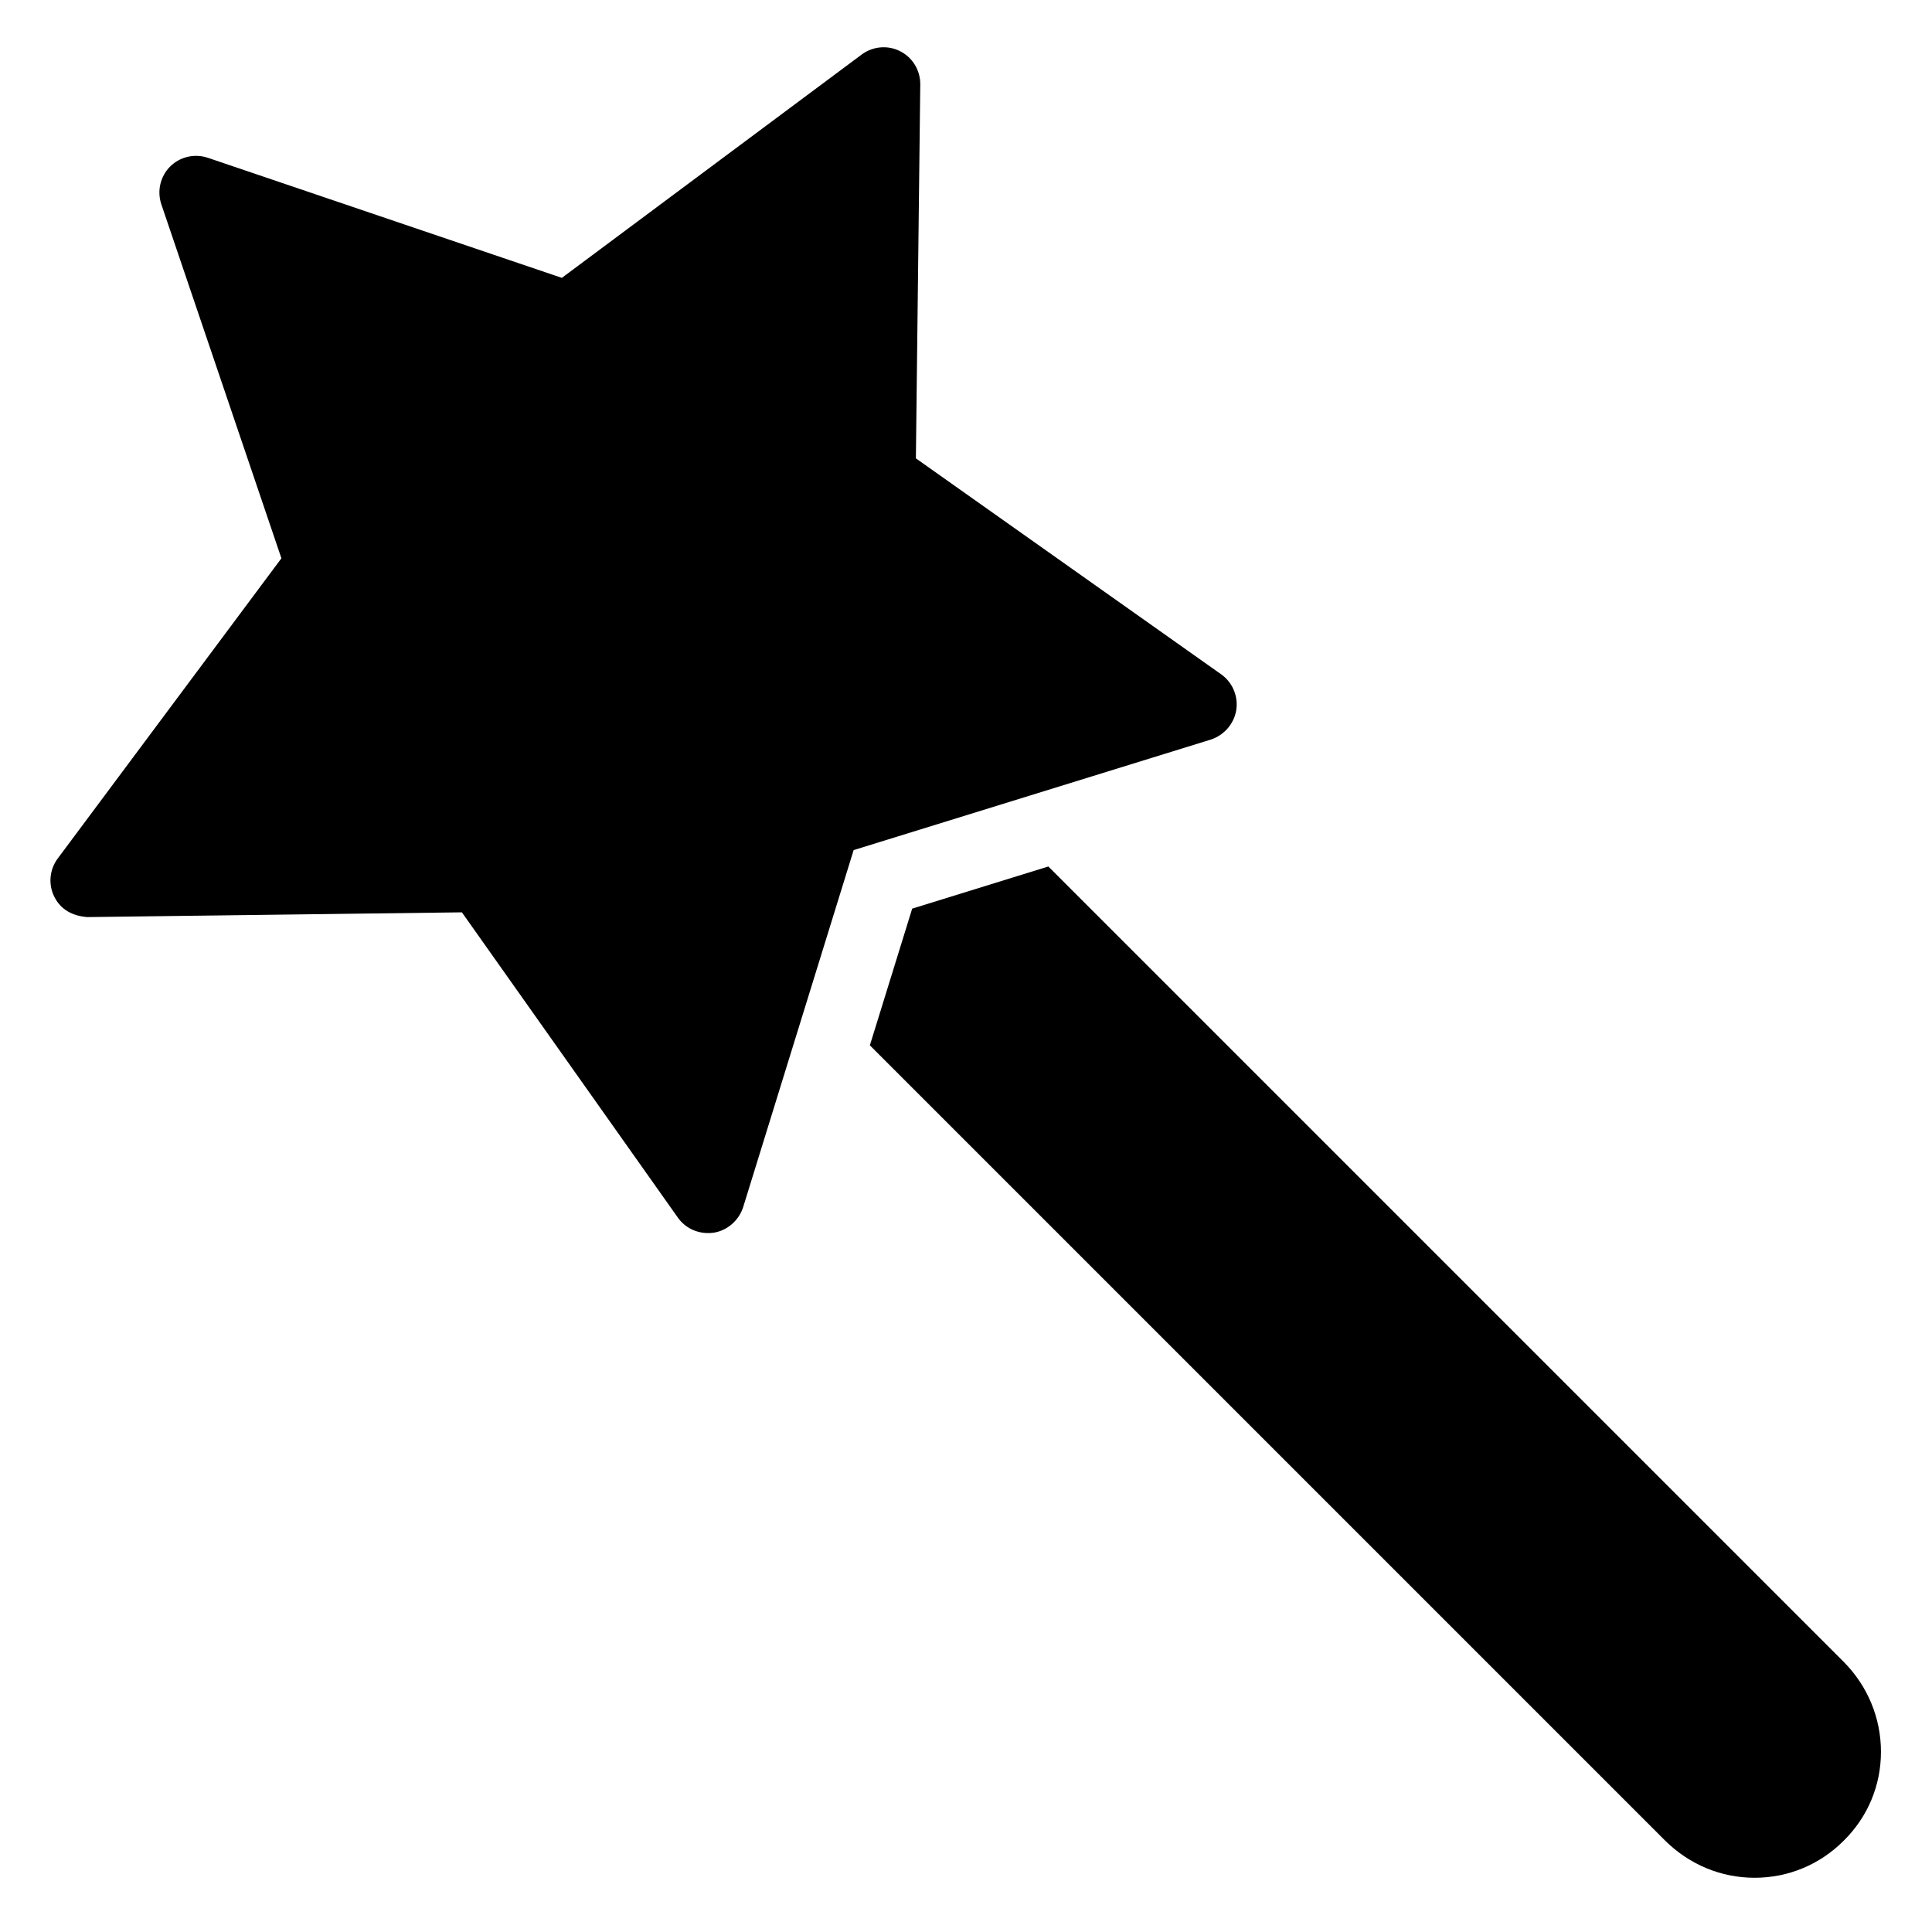 <svg version="1.1" viewBox="0 0 20 20" xmlns="http://www.w3.org/2000/svg">
 <g>
  <g transform="matrix(.379 0 0 .379 .143 .11)">
   <path d="m49.989 45.109-21.732-21.732-3.719 1.151-1.156 3.734 21.727 21.727c0.66 0.65 1.52 1.01 2.44 1.01s1.78-0.36 2.43-1.01c0.66-0.65 1.02-1.51 1.02-2.43s-0.36-1.79-1.01-2.45z"/>
   <path d="m33.389 19.109c0.06-0.38-0.1-0.76-0.41-0.98l-8.34-5.9 0.12-10.22c0-0.38-0.21-0.73-0.55-0.9-0.33-0.17-0.74-0.14-1.05 0.09l-8.19 6.1-9.67-3.28c-0.36-0.12-0.76-0.03-1.03 0.24-0.27 0.27-0.36 0.67-0.24 1.03l3.28 9.67-6.11 8.2c-0.23 0.31-0.26 0.72-0.09 1.05 0.17 0.34 0.49 0.52 0.9 0.55l10.23-0.13 5.9 8.34c0.19 0.27 0.5 0.42 0.82 0.42 0.05 0 0.1 0 0.16-0.01 0.37-0.06 0.68-0.33 0.8-0.69l3.02-9.76 9.76-3.02c0.36-0.12 0.63-0.43 0.69-0.8z"/>
  </g>
 </g>
</svg>
